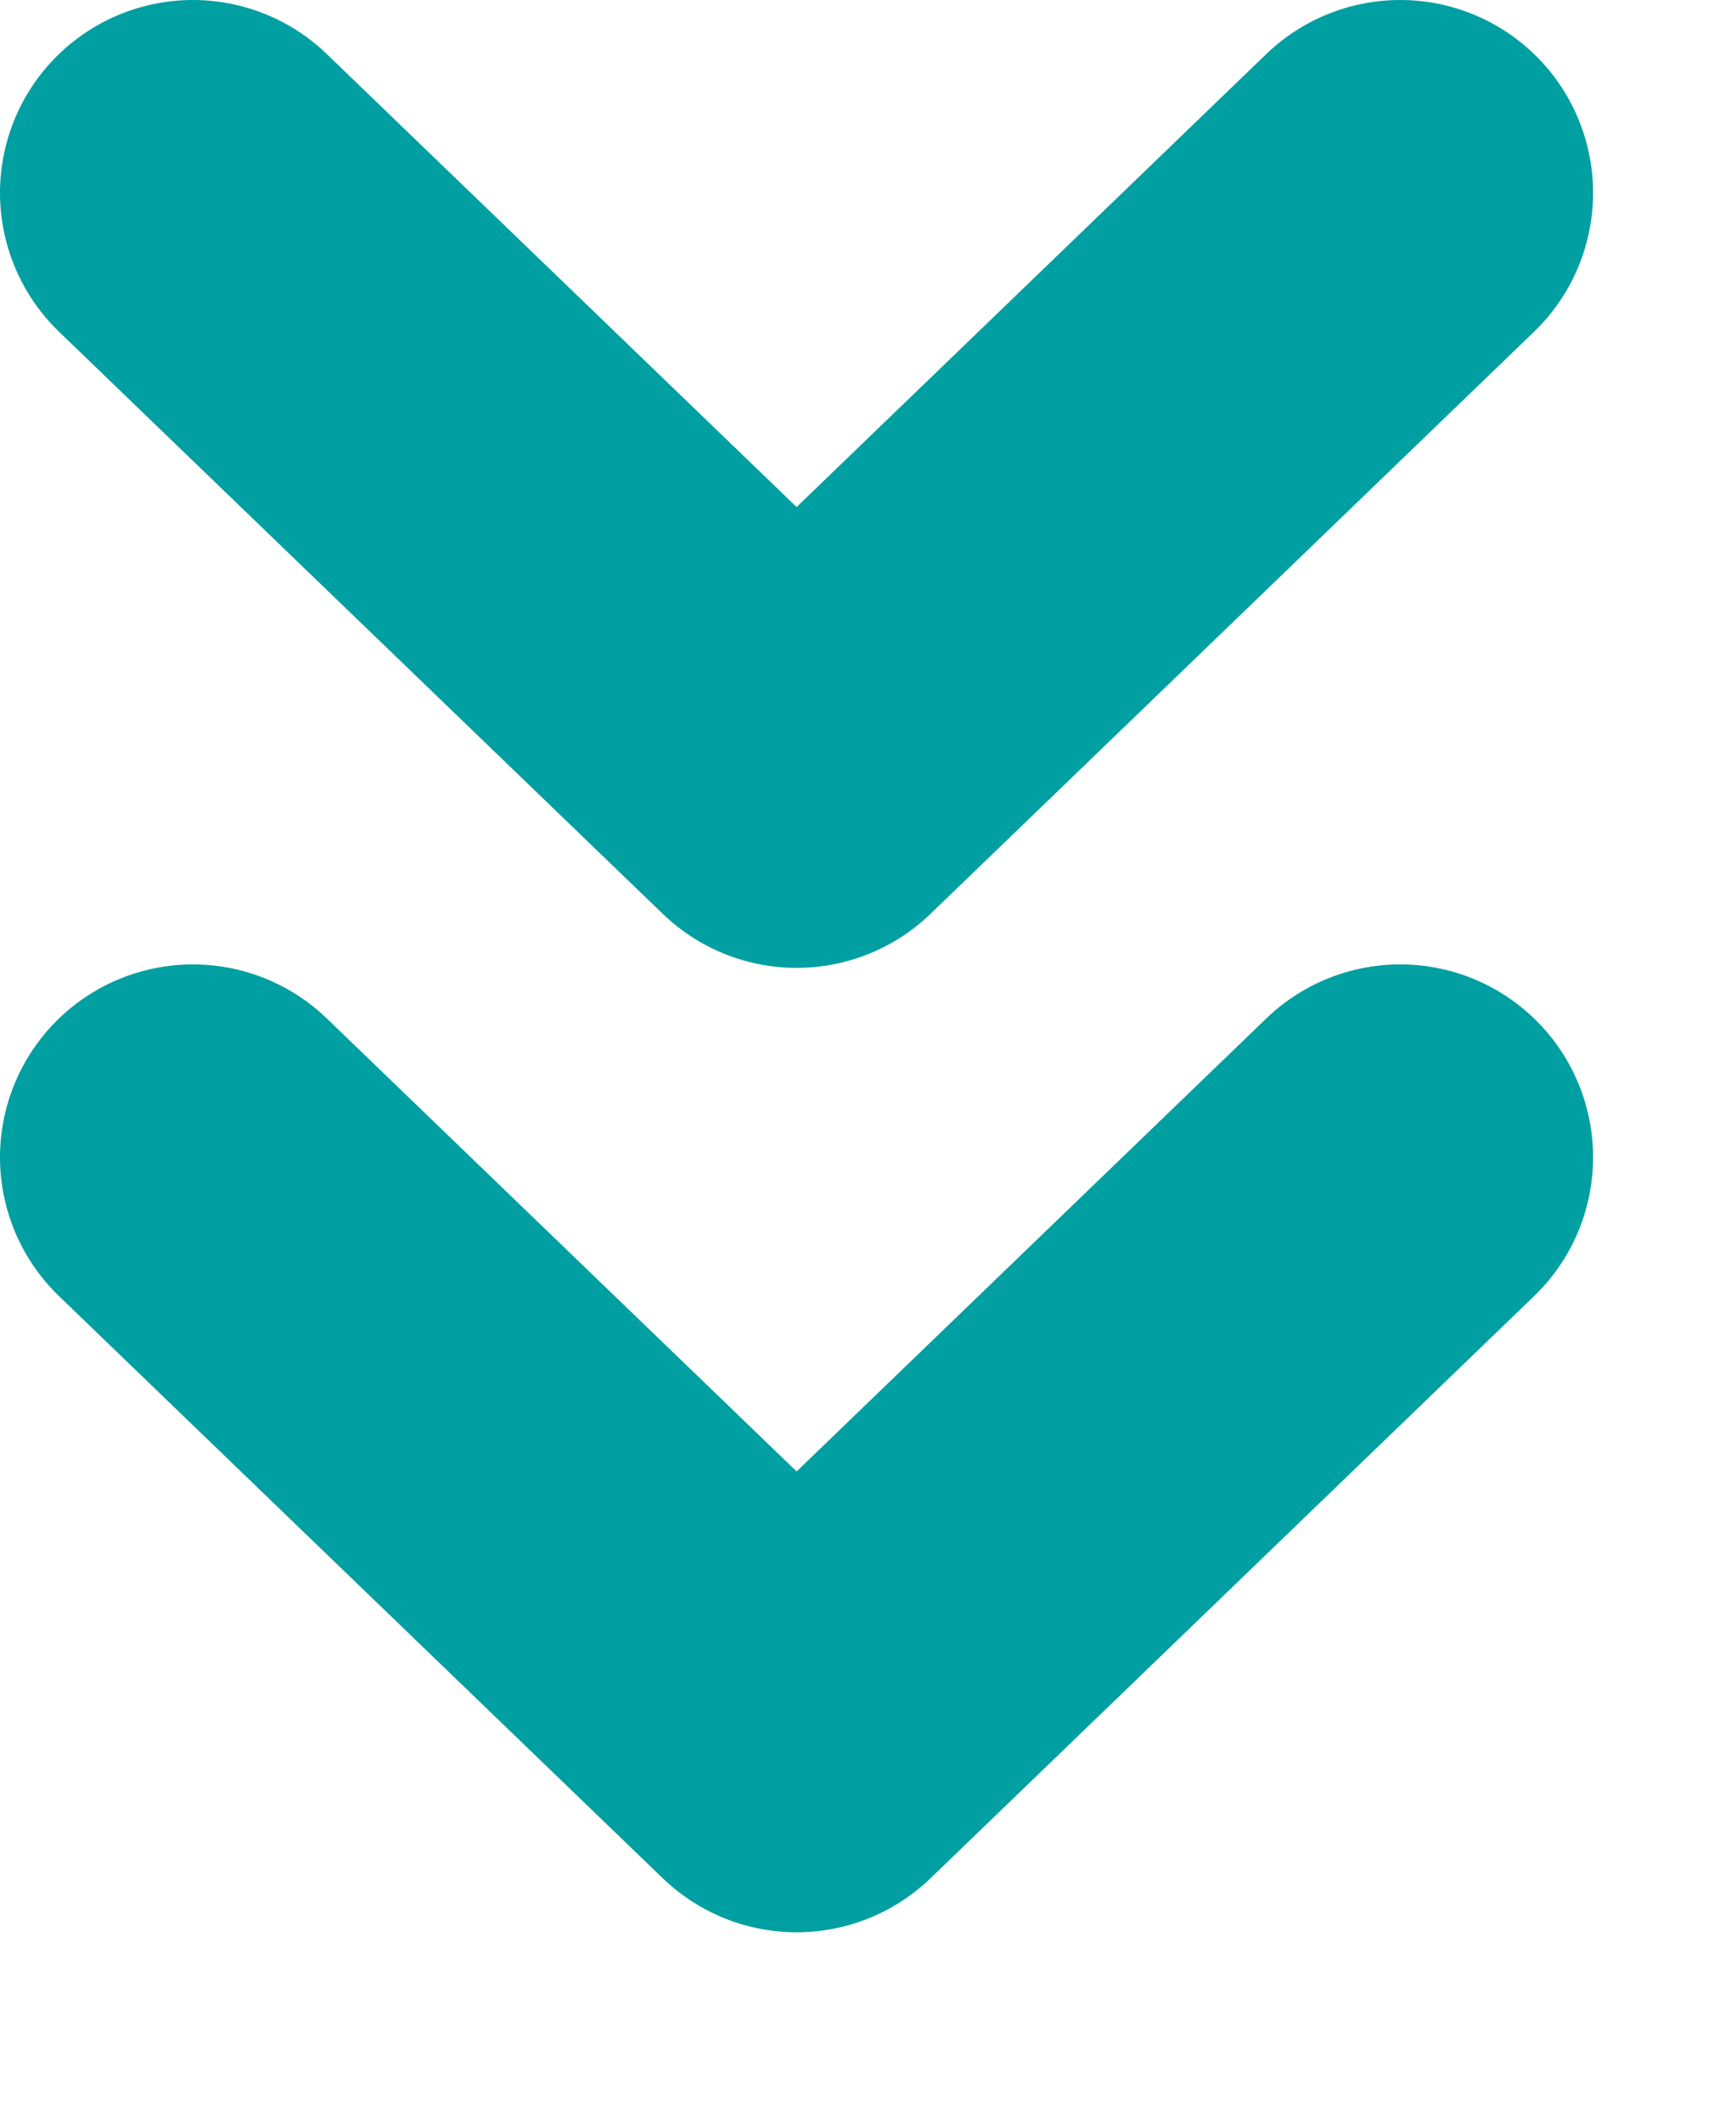 <svg width="9" height="11" viewBox="0 0 9 11" fill="none" xmlns="http://www.w3.org/2000/svg">
<path d="M1 6L4.13 9.018L7.259 6M1 1L4.13 4.018L7.259 1" stroke="#009FA2" stroke-width="2" stroke-linecap="round" stroke-linejoin="round"/>
</svg>
